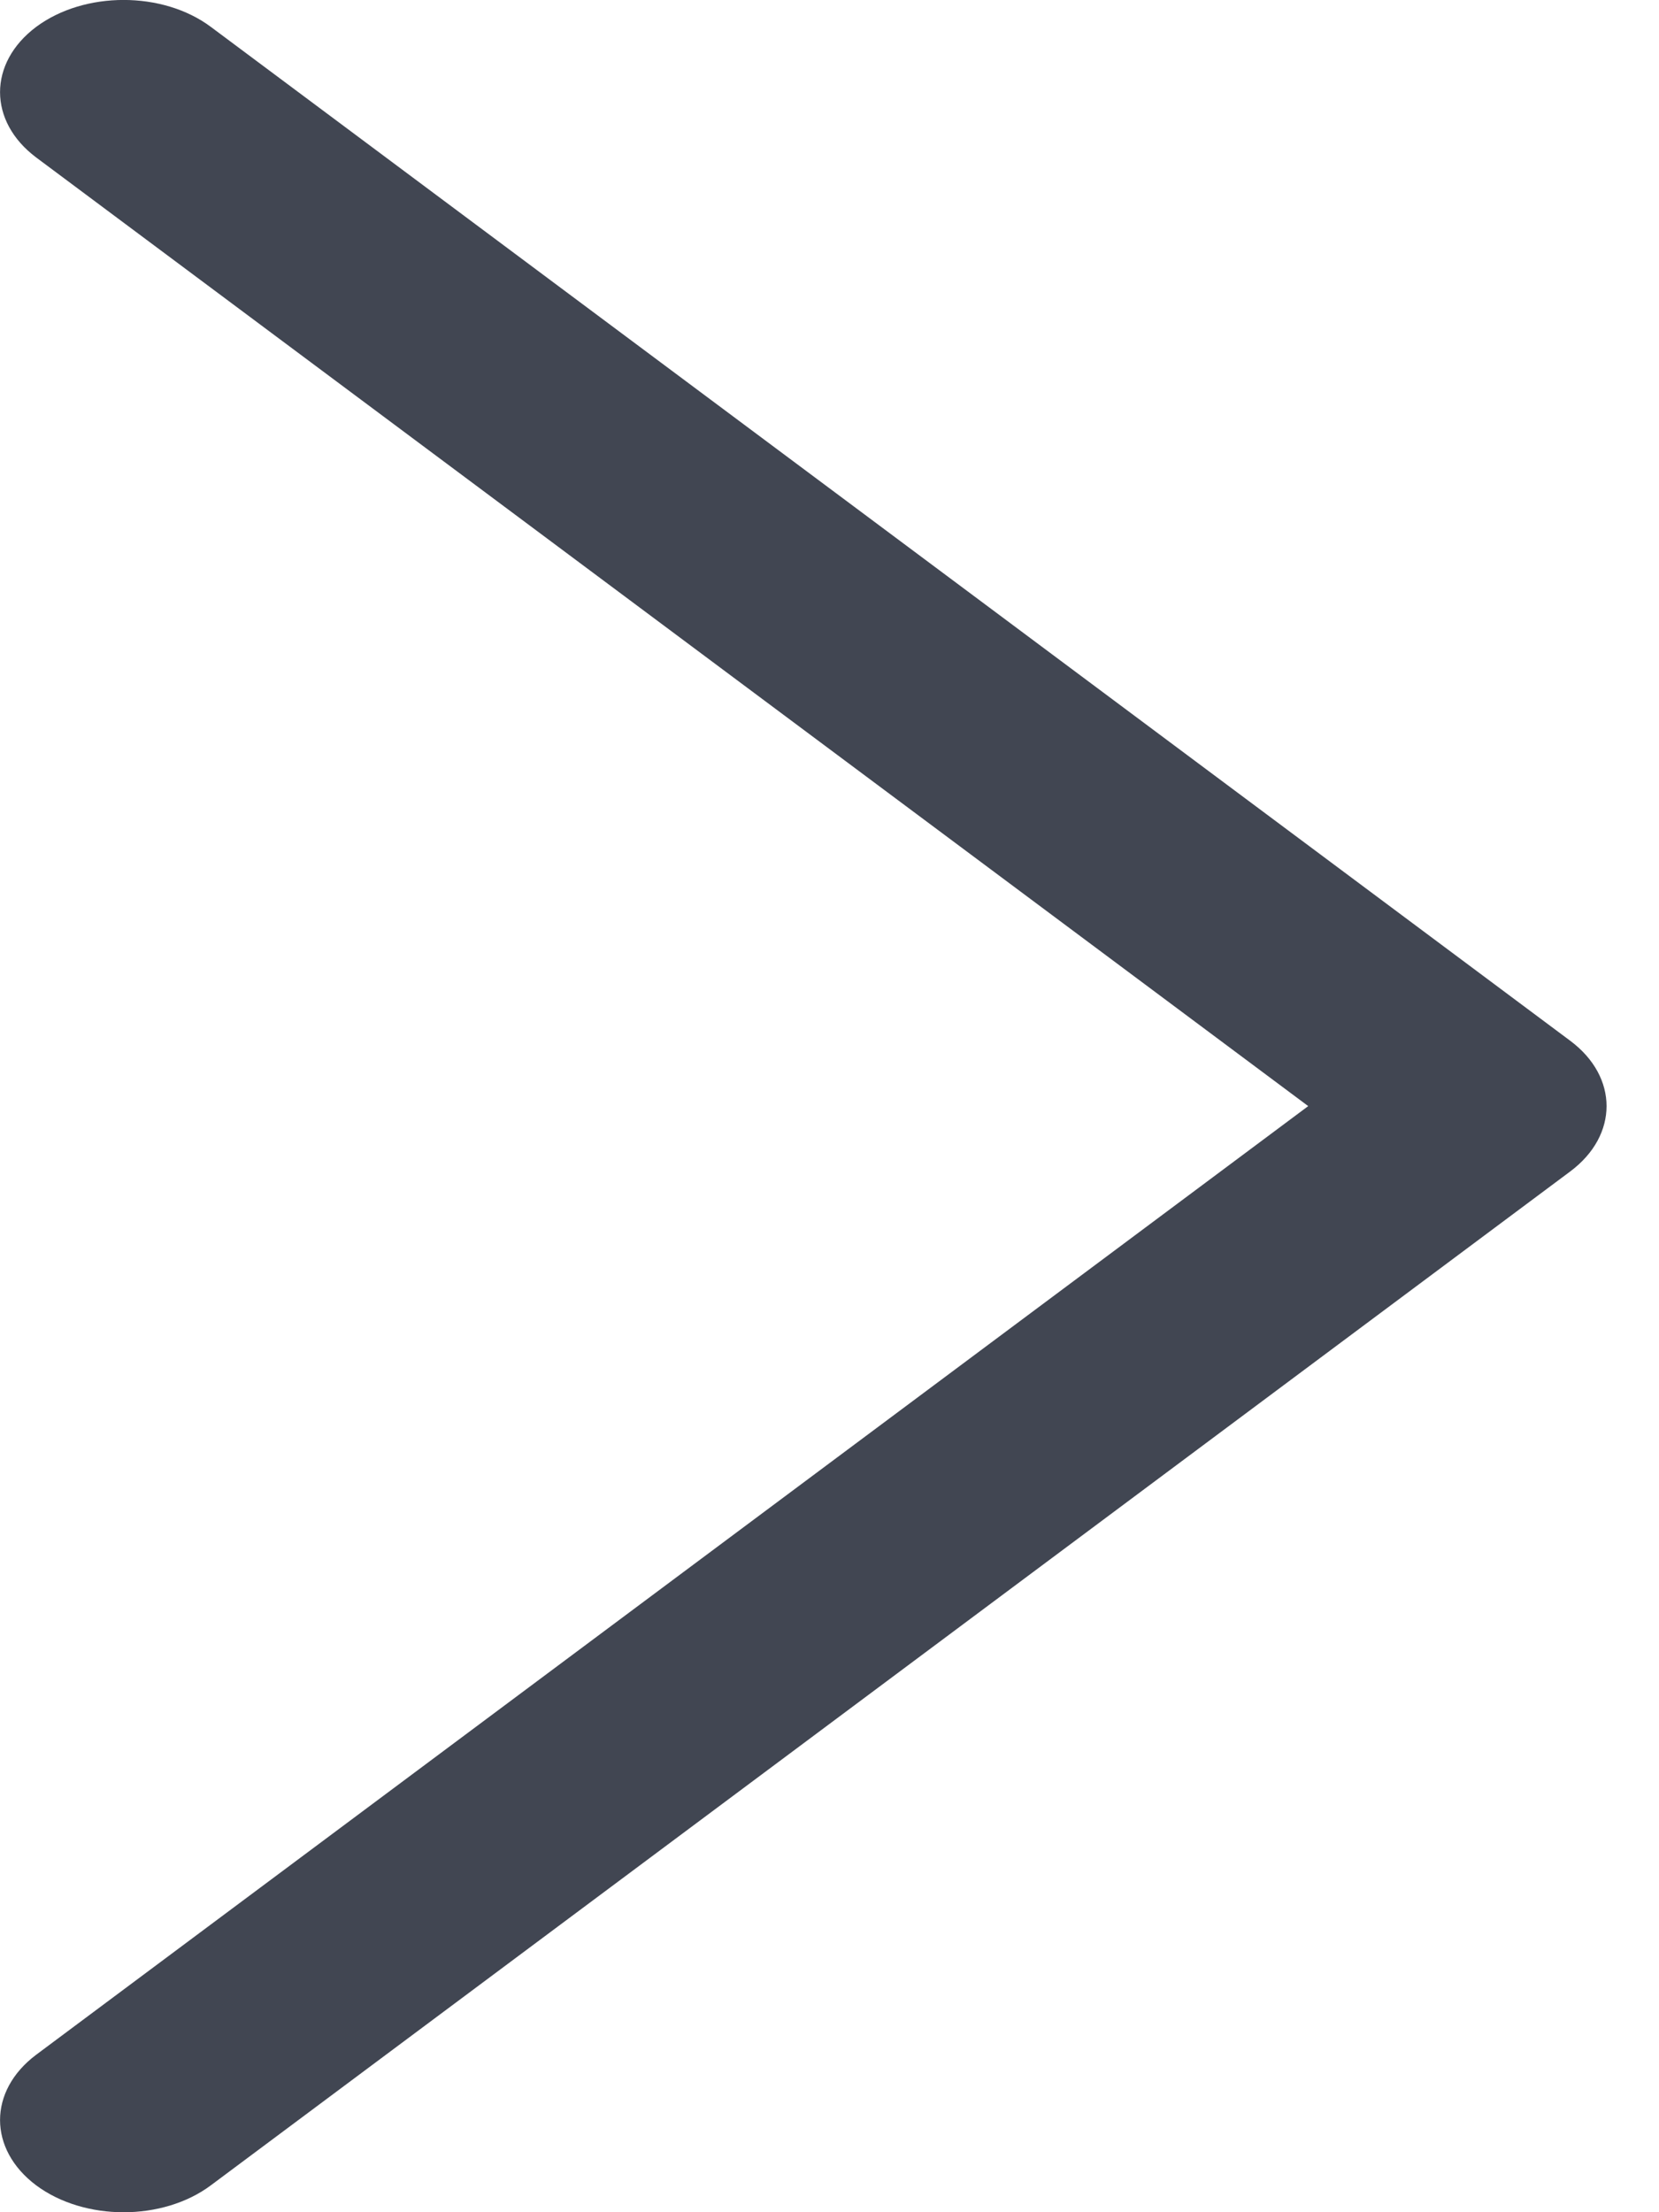 <svg width="9" height="12" viewBox="0 0 9 12" fill="none" xmlns="http://www.w3.org/2000/svg">
<path fill-rule="evenodd" clip-rule="evenodd" d="M0.196 0.146C0.458 -0.049 0.883 -0.049 1.144 0.146L8.519 5.646C8.781 5.842 8.781 6.158 8.519 6.354L1.144 11.854C0.883 12.049 0.458 12.049 0.196 11.854C-0.065 11.658 -0.065 11.342 0.196 11.146L7.097 6L0.196 0.854C-0.065 0.658 -0.065 0.342 0.196 0.146Z" fill="#414652"/>
</svg>
